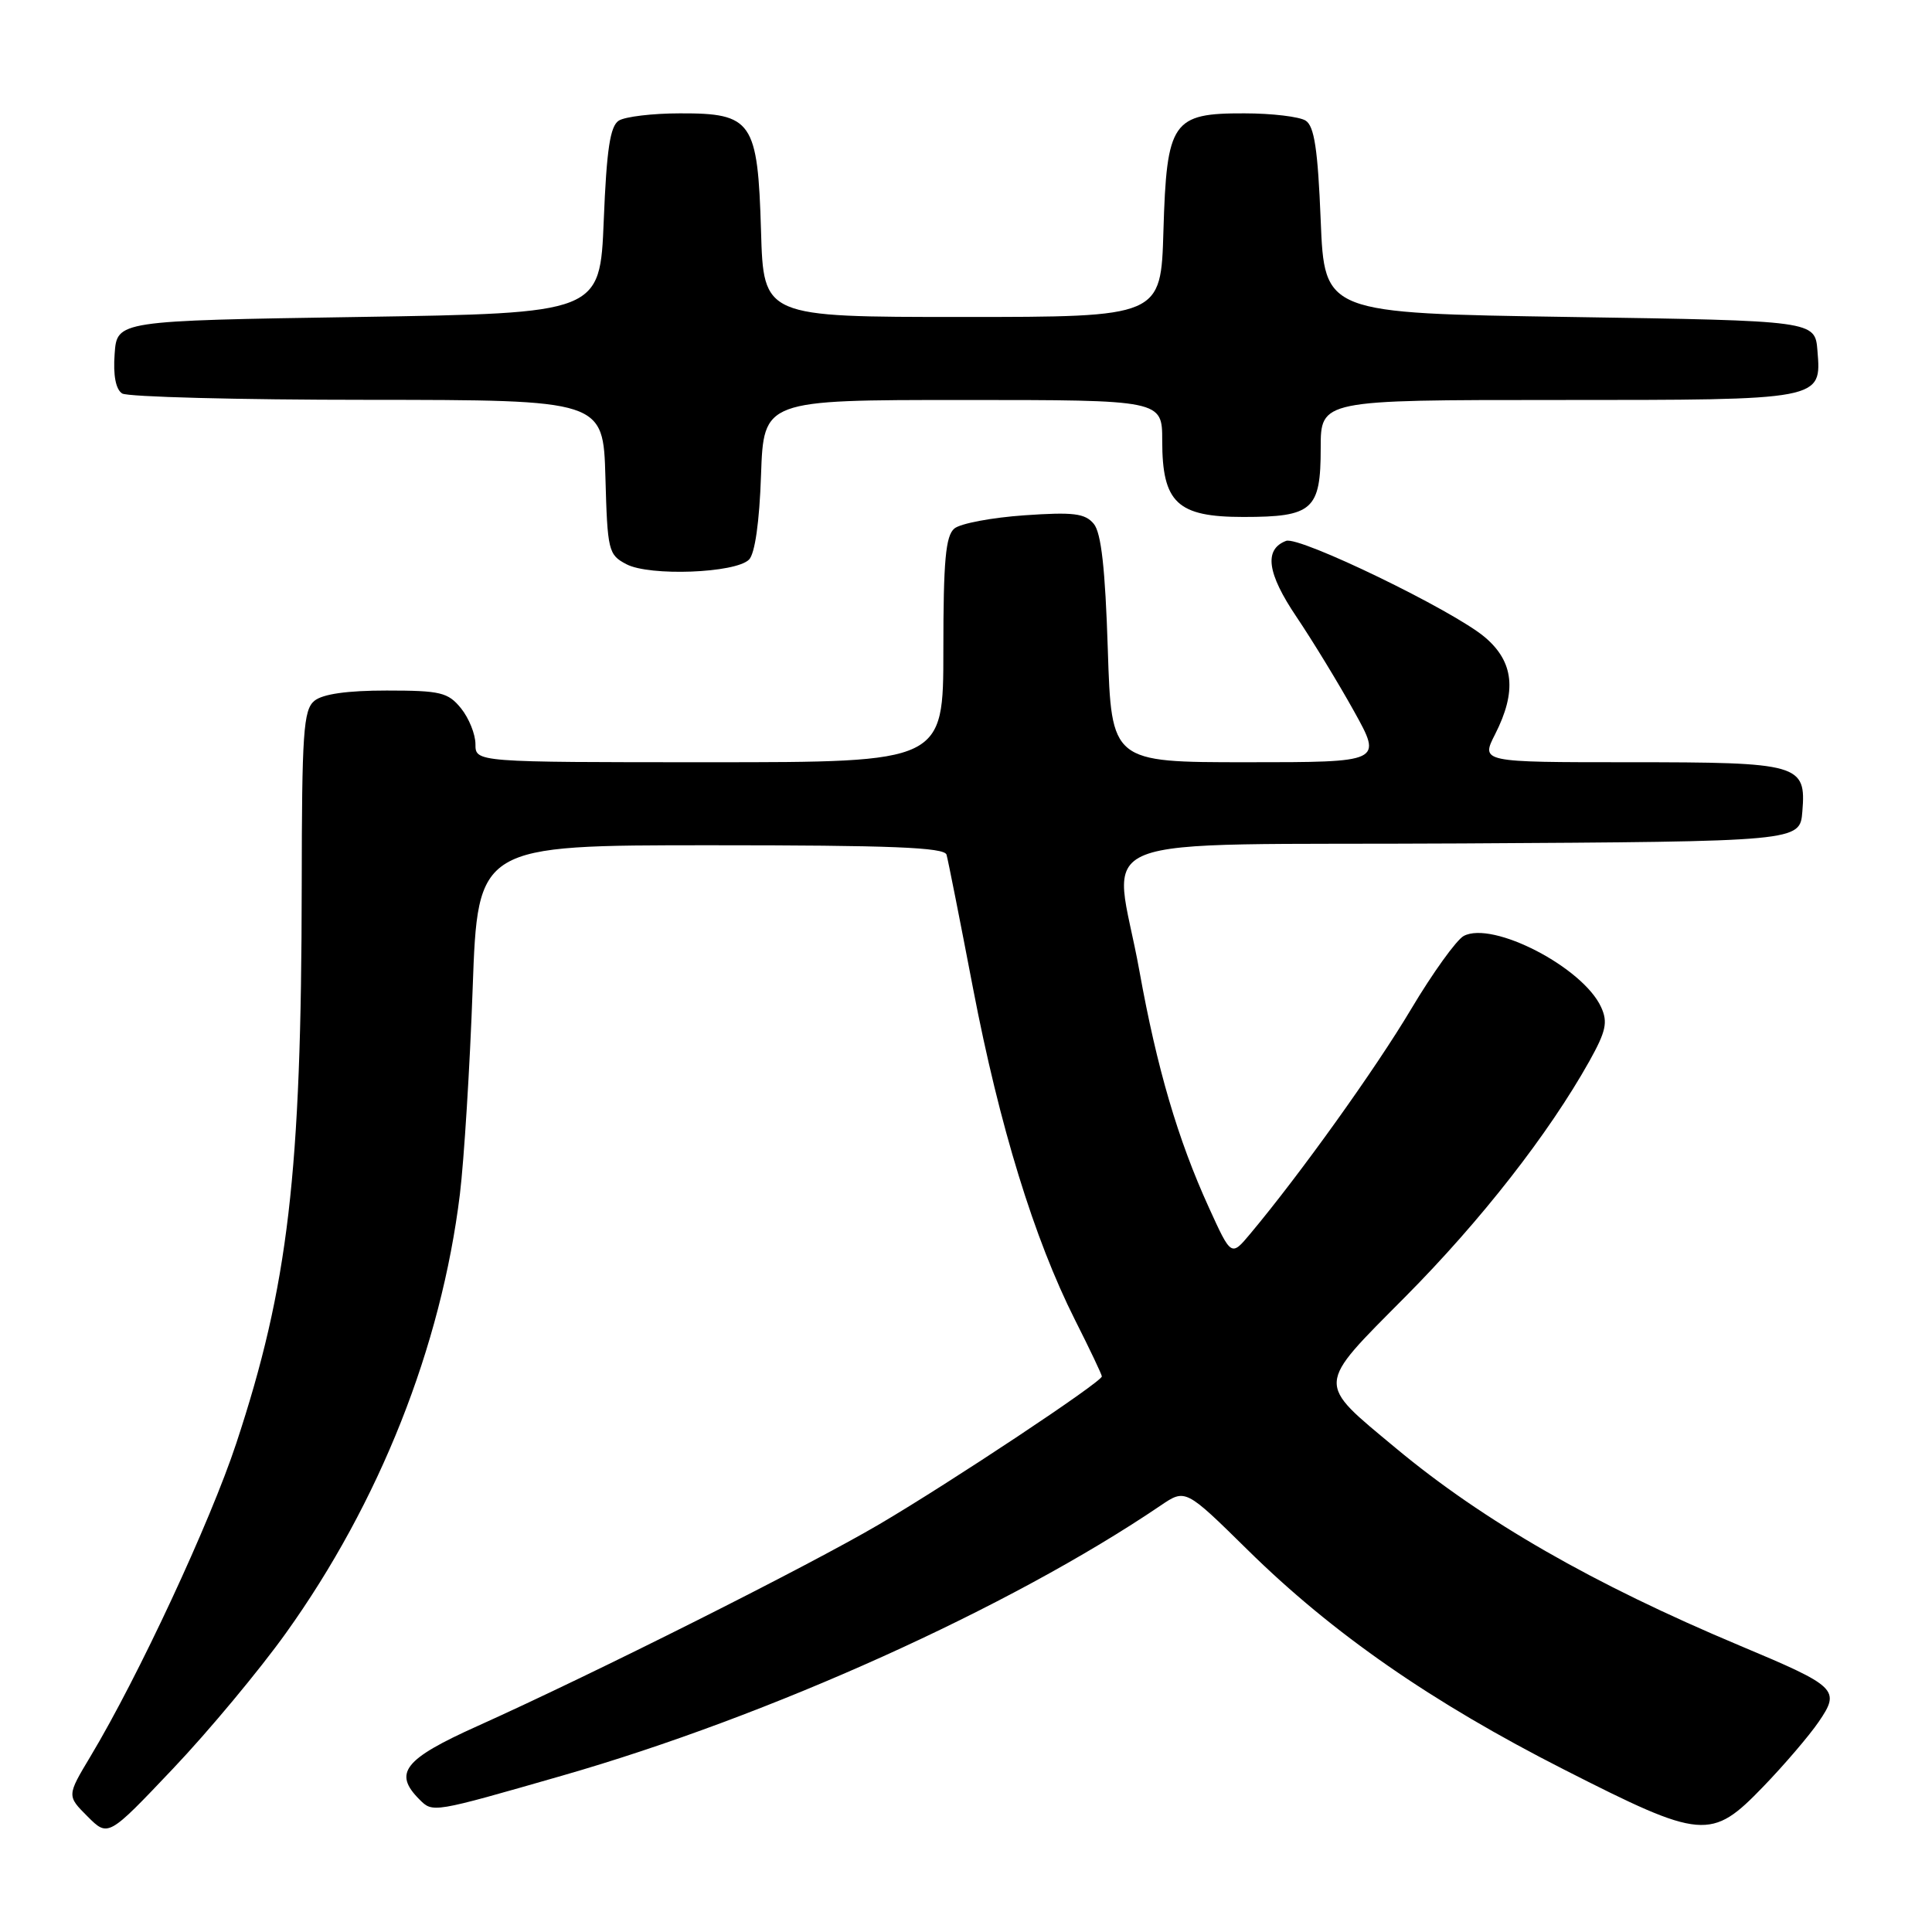 <?xml version="1.0" encoding="UTF-8" standalone="no"?>
<!DOCTYPE svg PUBLIC "-//W3C//DTD SVG 1.1//EN" "http://www.w3.org/Graphics/SVG/1.1/DTD/svg11.dtd" >
<svg xmlns="http://www.w3.org/2000/svg" xmlns:xlink="http://www.w3.org/1999/xlink" version="1.1" viewBox="0 0 256 256">
 <g >
 <path fill="currentColor"
d=" M 37.88 216.40 C 50.29 199.07 58.46 178.46 60.94 158.23 C 61.49 153.68 62.26 141.42 62.63 130.98 C 63.31 112.00 63.31 112.00 94.19 112.00 C 118.03 112.00 125.14 112.28 125.42 113.25 C 125.62 113.94 127.20 121.92 128.94 131.00 C 132.44 149.22 137.02 164.12 142.44 174.89 C 144.40 178.77 146.00 182.14 146.00 182.38 C 146.00 183.11 125.99 196.40 116.50 201.98 C 107.02 207.55 78.89 221.68 63.25 228.72 C 53.53 233.09 52.08 234.93 55.57 238.43 C 57.36 240.22 57.24 240.24 74.50 235.28 C 102.01 227.38 133.83 213.02 153.79 199.49 C 157.08 197.26 157.08 197.26 165.33 205.38 C 176.57 216.45 189.70 225.56 207.27 234.49 C 225.56 243.79 226.74 243.89 233.63 236.75 C 236.42 233.86 239.72 230.00 240.98 228.16 C 243.90 223.89 243.47 223.48 230.50 218.04 C 211.11 209.90 196.59 201.57 184.96 191.89 C 174.33 183.04 174.28 183.85 186.20 171.84 C 196.23 161.74 205.21 150.24 210.60 140.61 C 212.80 136.66 213.07 135.45 212.16 133.46 C 209.76 128.18 197.78 121.98 193.95 124.02 C 192.99 124.54 189.84 128.91 186.97 133.73 C 182.26 141.64 172.26 155.61 165.65 163.50 C 163.14 166.50 163.14 166.50 160.18 160.00 C 156.06 150.96 153.30 141.55 150.98 128.67 C 147.60 109.87 142.05 112.06 193.75 111.76 C 238.50 111.50 238.50 111.50 238.82 107.54 C 239.34 101.24 238.48 101.00 215.92 101.00 C 196.22 101.00 196.22 101.00 198.11 97.29 C 201.01 91.59 200.60 87.69 196.75 84.43 C 192.56 80.88 172.16 71.00 170.41 71.67 C 167.46 72.80 167.89 75.95 171.78 81.72 C 173.92 84.90 177.36 90.54 179.42 94.25 C 183.17 101.00 183.17 101.00 165.22 101.00 C 147.27 101.00 147.27 101.00 146.79 86.04 C 146.45 75.36 145.92 70.60 144.93 69.41 C 143.77 68.02 142.24 67.83 135.74 68.28 C 131.44 68.58 127.27 69.36 126.46 70.03 C 125.30 71.00 125.00 74.28 125.00 86.12 C 125.00 101.00 125.00 101.00 94.00 101.00 C 63.00 101.00 63.00 101.00 63.00 98.61 C 63.00 97.30 62.14 95.16 61.09 93.86 C 59.37 91.74 58.37 91.50 51.24 91.50 C 45.99 91.50 42.75 91.96 41.65 92.87 C 40.20 94.08 40.00 97.10 39.98 117.37 C 39.94 155.54 38.20 170.38 31.31 191.24 C 27.86 201.68 18.33 222.16 11.99 232.73 C 8.86 237.95 8.86 237.95 11.60 240.69 C 14.33 243.42 14.33 243.42 22.92 234.36 C 27.65 229.38 34.38 221.29 37.88 216.40 Z  M 99.25 74.15 C 100.03 73.37 100.63 69.17 100.84 62.95 C 101.19 53.00 101.19 53.00 127.59 53.00 C 154.00 53.00 154.00 53.00 154.00 58.39 C 154.00 66.63 155.99 68.50 164.76 68.50 C 173.95 68.50 175.00 67.56 175.00 59.38 C 175.00 53.00 175.00 53.00 206.31 53.00 C 241.56 53.00 241.36 53.04 240.82 46.46 C 240.50 42.50 240.50 42.50 208.00 42.00 C 175.50 41.50 175.50 41.50 175.00 29.21 C 174.62 19.77 174.15 16.70 173.00 15.98 C 172.18 15.46 168.53 15.02 164.90 15.02 C 155.33 14.99 154.59 16.06 154.16 30.60 C 153.83 42.00 153.83 42.00 127.50 42.00 C 101.17 42.00 101.17 42.00 100.84 30.60 C 100.41 16.06 99.67 14.99 90.10 15.02 C 86.47 15.02 82.83 15.46 82.00 15.98 C 80.85 16.70 80.38 19.77 80.00 29.21 C 79.50 41.50 79.50 41.50 47.50 42.00 C 15.50 42.50 15.50 42.50 15.19 46.90 C 14.98 49.74 15.34 51.60 16.19 52.14 C 16.91 52.59 31.55 52.98 48.72 52.98 C 79.93 53.00 79.93 53.00 80.22 63.22 C 80.49 72.98 80.61 73.51 83.00 74.76 C 86.06 76.38 97.45 75.95 99.25 74.15 Z "/>
</g>
</svg>